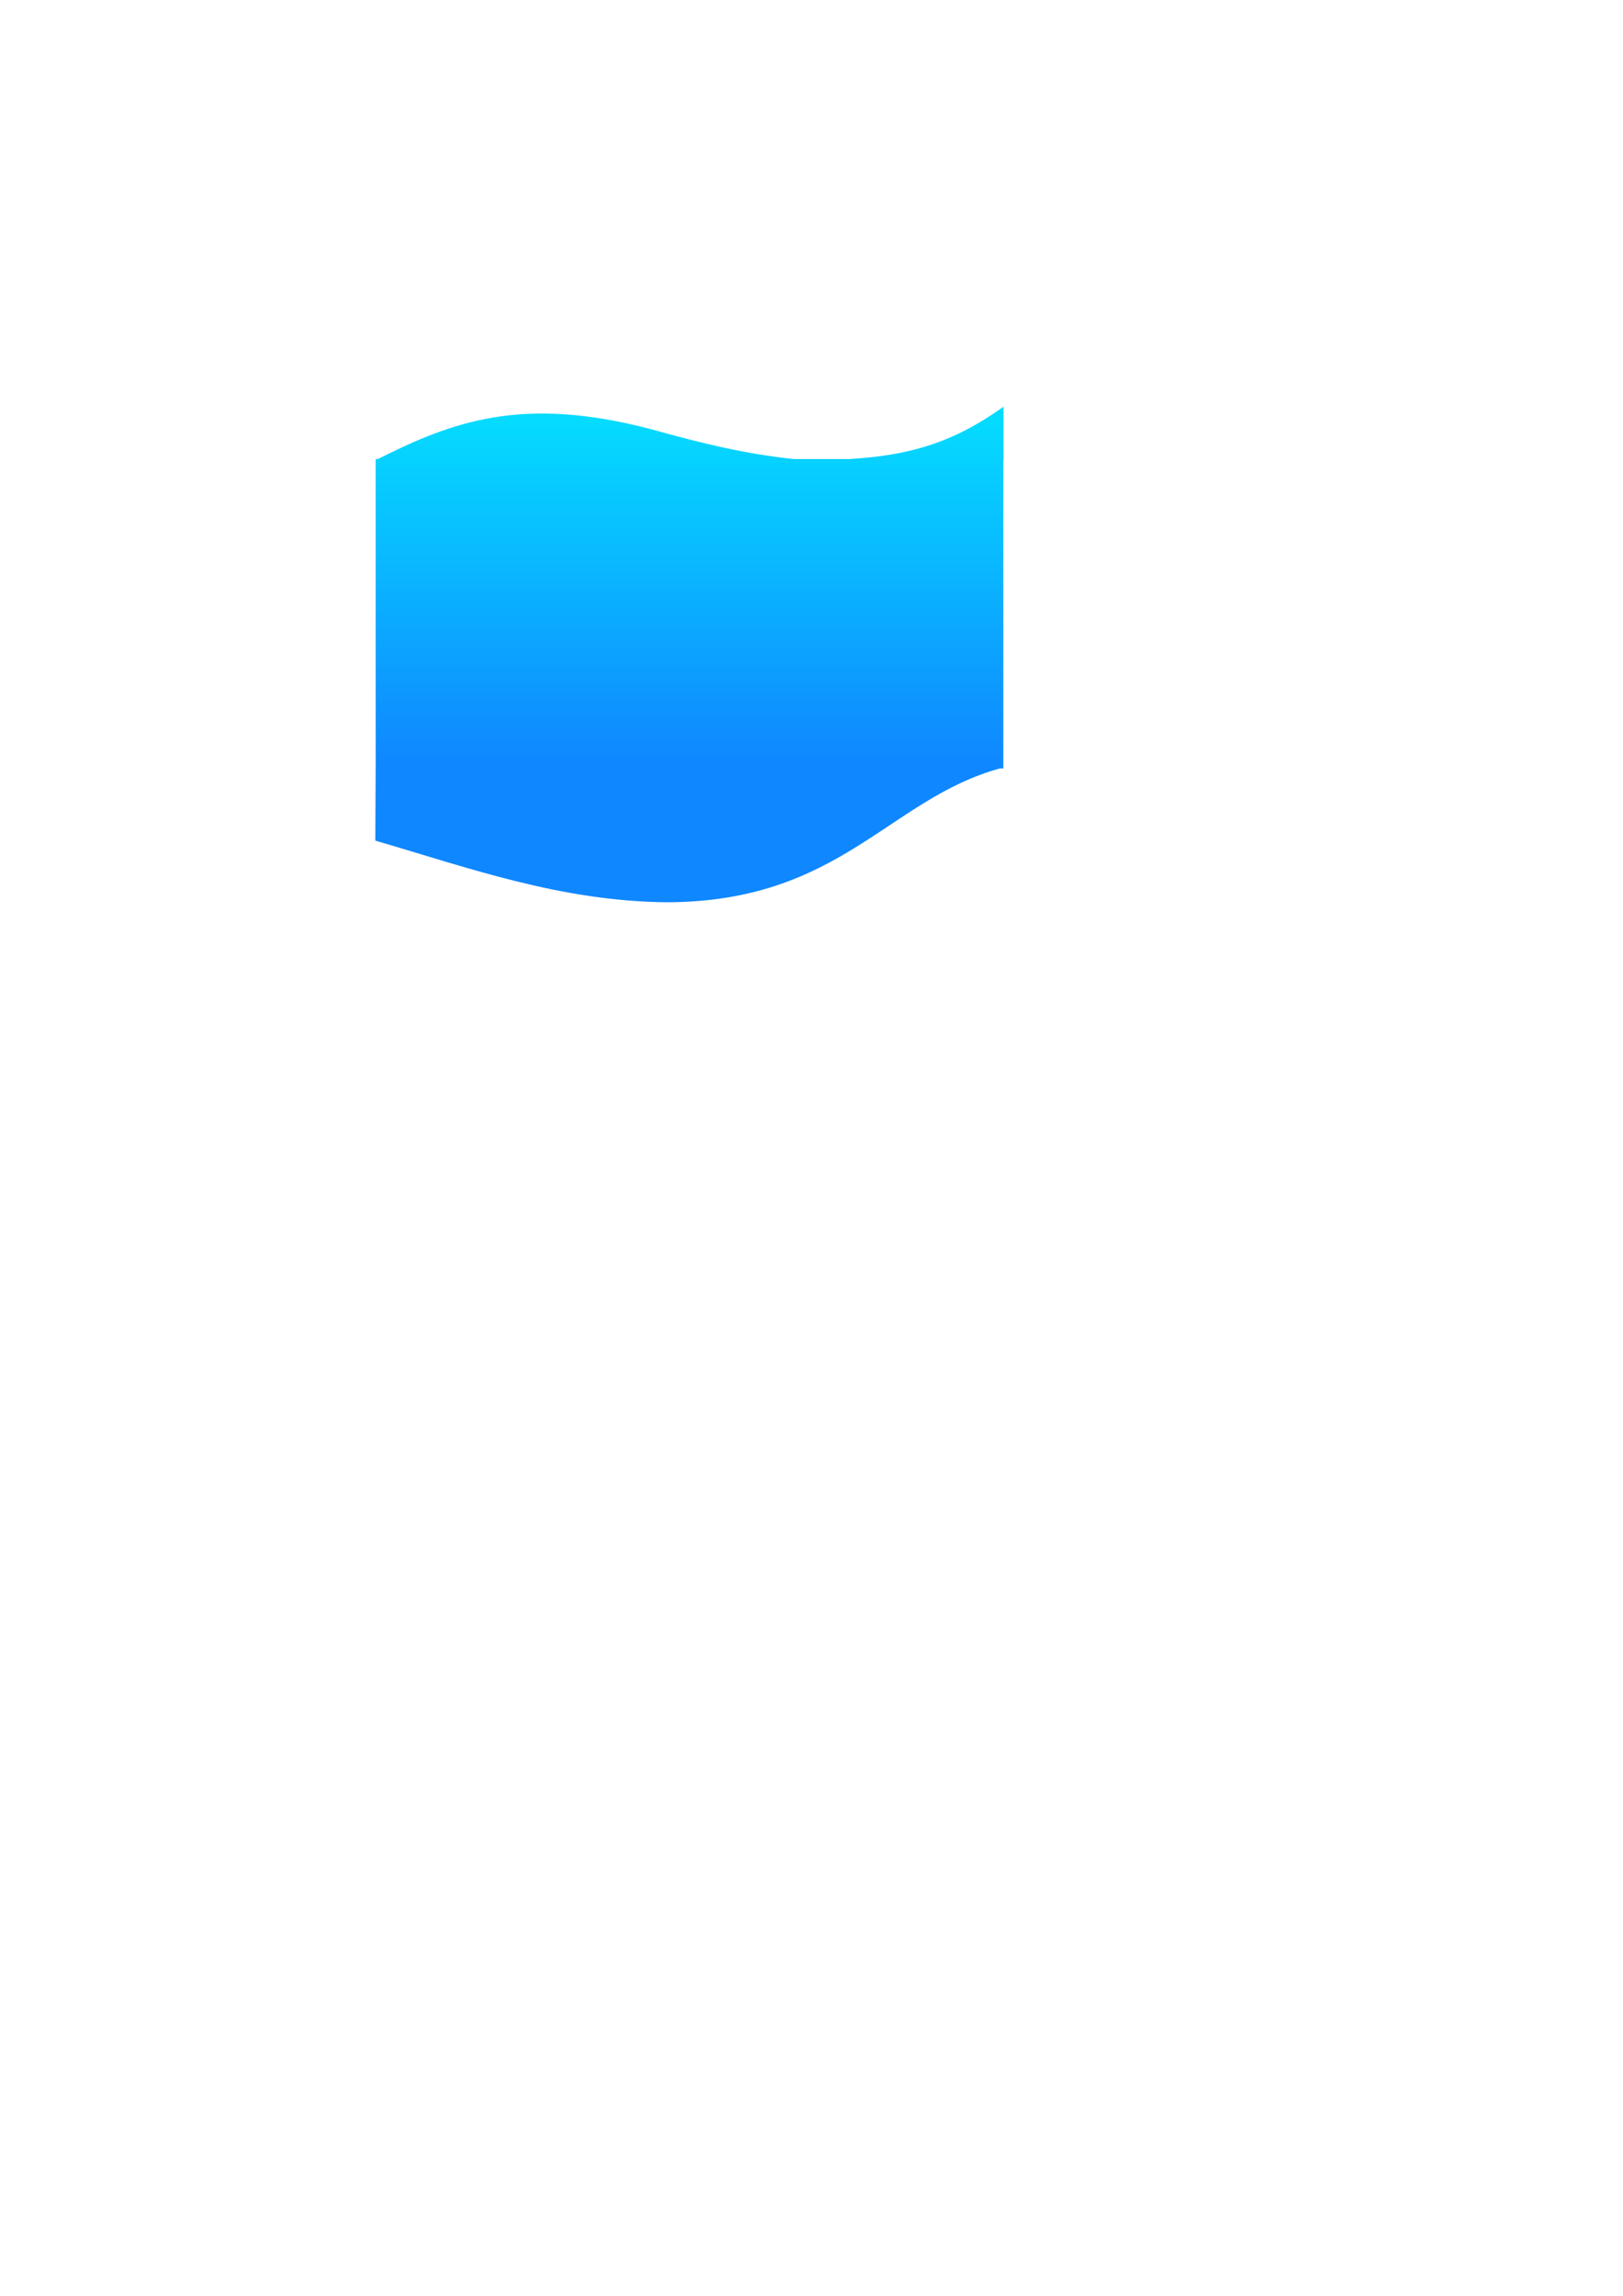 <?xml version="1.0" encoding="UTF-8" standalone="no"?>
<svg
   xmlns:dc="http://purl.org/dc/elements/1.1/"
   xmlns:cc="http://creativecommons.org/ns#"
   xmlns:rdf="http://www.w3.org/1999/02/22-rdf-syntax-ns#"
   xmlns:svg="http://www.w3.org/2000/svg"
   xmlns="http://www.w3.org/2000/svg"
   xmlns:sodipodi="http://sodipodi.sourceforge.net/DTD/sodipodi-0.dtd"
   xmlns:inkscape="http://www.inkscape.org/namespaces/inkscape"
   width="210mm"
   height="297mm"
   viewBox="0 0 210 297"
   version="1.1"
   id="svg125"
   inkscape:version="1.0.1 (3bc2e813f5, 2020-09-07)"
   sodipodi:docname="middle.svg">
  <defs
     id="defs119">
    <clipPath
       clipPathUnits="userSpaceOnUse"
       id="clipPath143">
      <path
         d="m 0.124,49.515 h 2e-4 v 112.61 0.394 h 0.785 c 27.271,13.692 52.849,23.434 100.307,10.937 19.746,-5.486 34.329,-8.974 52.256,-10.937 h 19.98 c 21.944,1.24 38.294,5.811 56.947,19.221 v -19.545 h -0.067 V 49.585 h 0.067 l -0.067,-0.025 V 49.067 H 229.034 C 188.09,37.739 170.588,0.194 106.962,0 68.085,0.372 34.756,12.442 3e-4,22.608 Z"
         clip-rule="evenodd"
         id="path141" />
    </clipPath>
    <linearGradient
       x1="109.73"
       y1="51.14"
       x2="109.73"
       y2="176.79"
       gradientUnits="userSpaceOnUse"
       spreadMethod="pad"
       id="linearGradient149"
       gradientTransform="matrix(0.353,0,0,-0.353,48.562,116.724)">
      <stop
         style="stop-opacity:1;stop-color:#0f87ff"
         offset="0"
         id="stop145" />
      <stop
         style="stop-opacity:1;stop-color:#05dbff"
         offset="1"
         id="stop147" />
    </linearGradient>
  </defs>
  <sodipodi:namedview
     id="base"
     pagecolor="#ffffff"
     bordercolor="#666666"
     borderopacity="1.0"
     inkscape:pageopacity="0.0"
     inkscape:pageshadow="2"
     inkscape:zoom="0.35"
     inkscape:cx="400"
     inkscape:cy="560"
     inkscape:document-units="mm"
     inkscape:current-layer="layer1"
     inkscape:document-rotation="0"
     showgrid="false"
     inkscape:window-width="1566"
     inkscape:window-height="1030"
     inkscape:window-x="160"
     inkscape:window-y="0"
     inkscape:window-maximized="0" />
  <g
     inkscape:label="Layer 1"
     inkscape:groupmode="layer"
     id="layer1">
    <path
       d="m 48.606,99.256 h 7e-5 v -39.726 -0.139 h 0.277 c 9.62,-4.83 18.644,-8.267 35.386,-3.858 6.966,1.935 12.111,3.166 18.435,3.858 h 7.049 c 7.741,-0.437 13.509,-2.05 20.09,-6.781 v 6.895 h -0.024 v 39.726 h 0.024 l -0.024,0.009 v 0.174 h -0.458 c -14.444,3.996 -20.619,17.241 -43.064,17.31 -13.715,-0.131 -25.473,-4.389 -37.734,-7.976 z"
       style="fill:url(#linearGradient149);fill-rule:evenodd;stroke:none;stroke-width:0.353"
       id="path151" />
  </g>
</svg>
